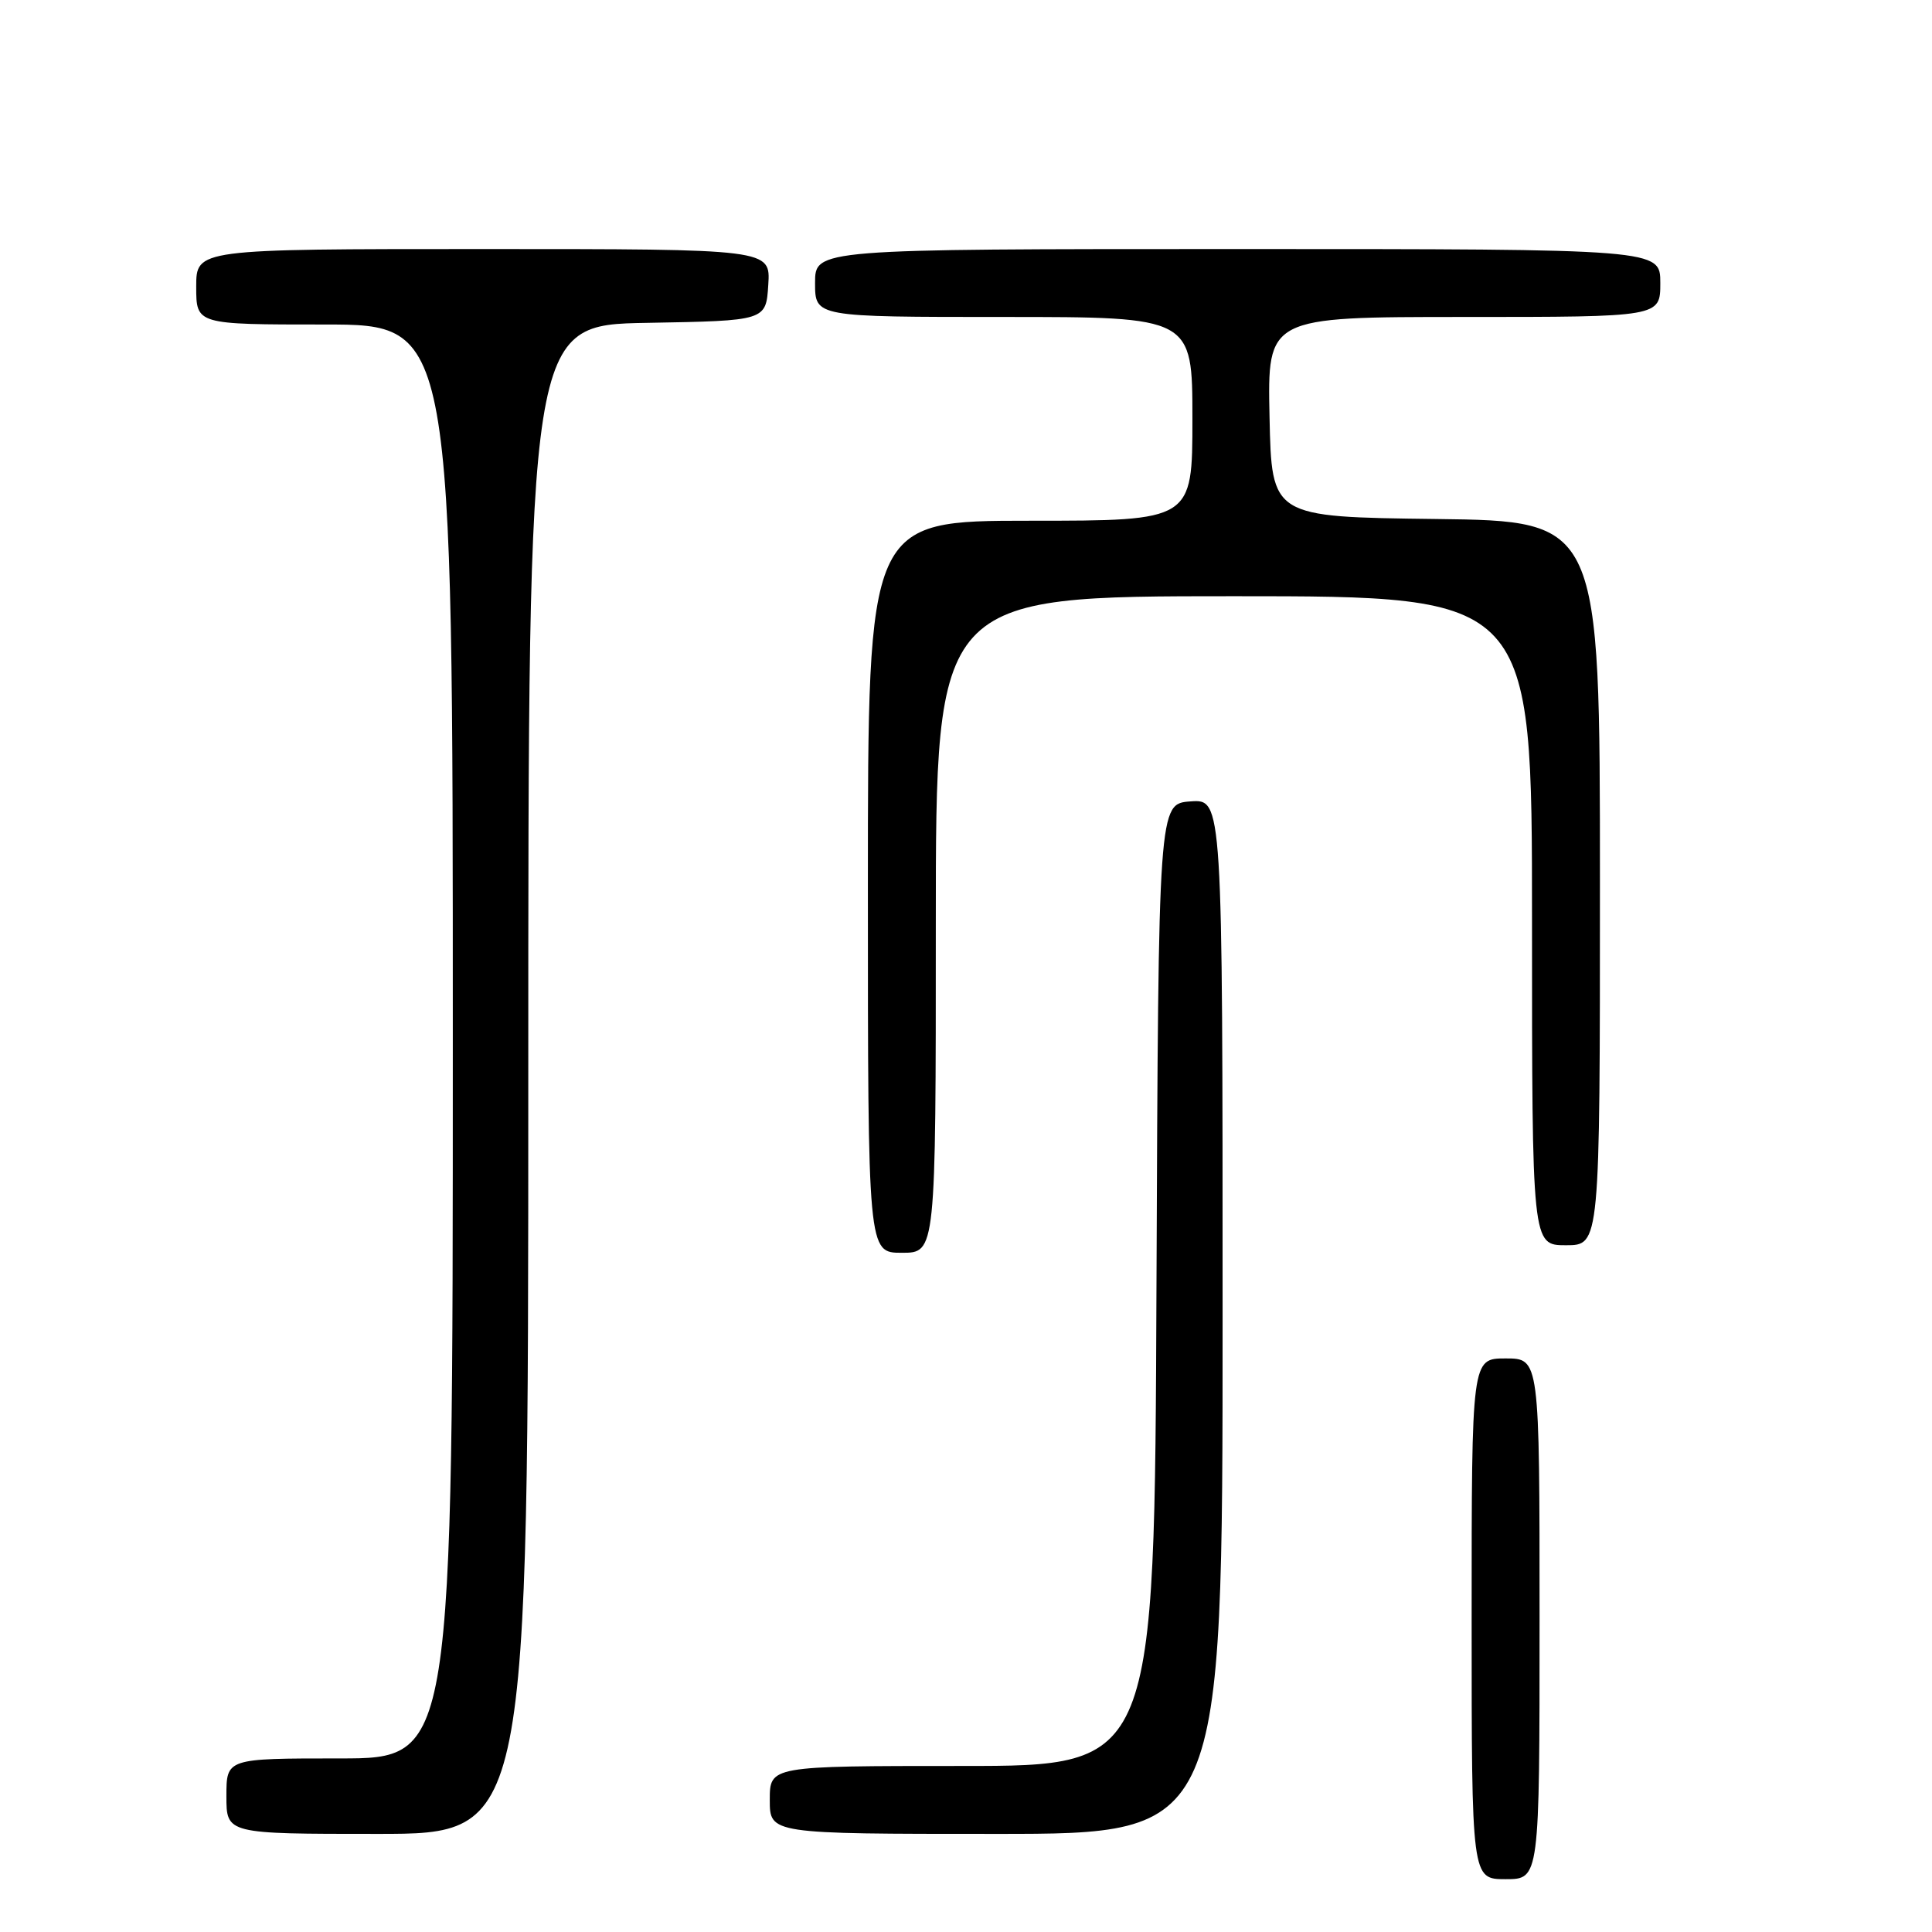 <?xml version="1.0" encoding="UTF-8" standalone="no"?>
<!DOCTYPE svg PUBLIC "-//W3C//DTD SVG 1.1//EN" "http://www.w3.org/Graphics/SVG/1.1/DTD/svg11.dtd" >
<svg xmlns="http://www.w3.org/2000/svg" xmlns:xlink="http://www.w3.org/1999/xlink" version="1.1" viewBox="0 0 256 256">
 <g >
 <path fill="currentColor"
d=" M 204.00 214.50 C 204.00 180.00 204.00 180.00 199.50 180.00 C 195.00 180.00 195.00 180.00 195.00 214.50 C 195.00 249.00 195.00 249.00 199.50 249.00 C 204.00 249.00 204.00 249.00 204.00 214.50 Z  M 70.00 143.03 C 70.00 43.05 70.00 43.05 85.75 42.78 C 101.50 42.50 101.50 42.50 101.80 37.75 C 102.11 33.00 102.11 33.00 64.05 33.00 C 26.00 33.00 26.00 33.00 26.00 38.00 C 26.00 43.00 26.00 43.00 43.00 43.00 C 60.00 43.00 60.00 43.00 60.00 138.00 C 60.00 233.00 60.00 233.00 45.00 233.00 C 30.00 233.00 30.00 233.00 30.00 238.00 C 30.00 243.00 30.00 243.00 50.00 243.00 C 70.00 243.00 70.00 243.00 70.00 143.03 Z  M 162.00 174.44 C 162.00 105.89 162.00 105.89 157.75 106.19 C 153.50 106.50 153.50 106.50 153.24 170.25 C 152.99 234.00 152.99 234.00 127.49 234.00 C 102.00 234.00 102.00 234.00 102.00 238.50 C 102.00 243.00 102.00 243.00 132.00 243.00 C 162.00 243.00 162.00 243.00 162.00 174.44 Z  M 124.00 122.50 C 124.00 79.00 124.00 79.00 163.50 79.00 C 203.00 79.00 203.00 79.00 203.00 122.00 C 203.00 165.00 203.00 165.00 207.50 165.00 C 212.00 165.00 212.00 165.00 212.00 117.02 C 212.00 69.04 212.00 69.04 190.25 68.77 C 168.50 68.50 168.50 68.50 168.22 55.25 C 167.94 42.00 167.94 42.00 193.97 42.00 C 220.00 42.00 220.00 42.00 220.00 37.50 C 220.00 33.00 220.00 33.00 164.00 33.00 C 108.00 33.00 108.00 33.00 108.00 37.50 C 108.00 42.00 108.00 42.00 133.00 42.00 C 158.00 42.00 158.00 42.00 158.00 55.50 C 158.00 69.00 158.00 69.00 136.50 69.00 C 115.00 69.00 115.00 69.00 115.00 117.50 C 115.00 166.00 115.00 166.00 119.50 166.00 C 124.00 166.00 124.00 166.00 124.00 122.50 Z "/>
</g>
</svg>